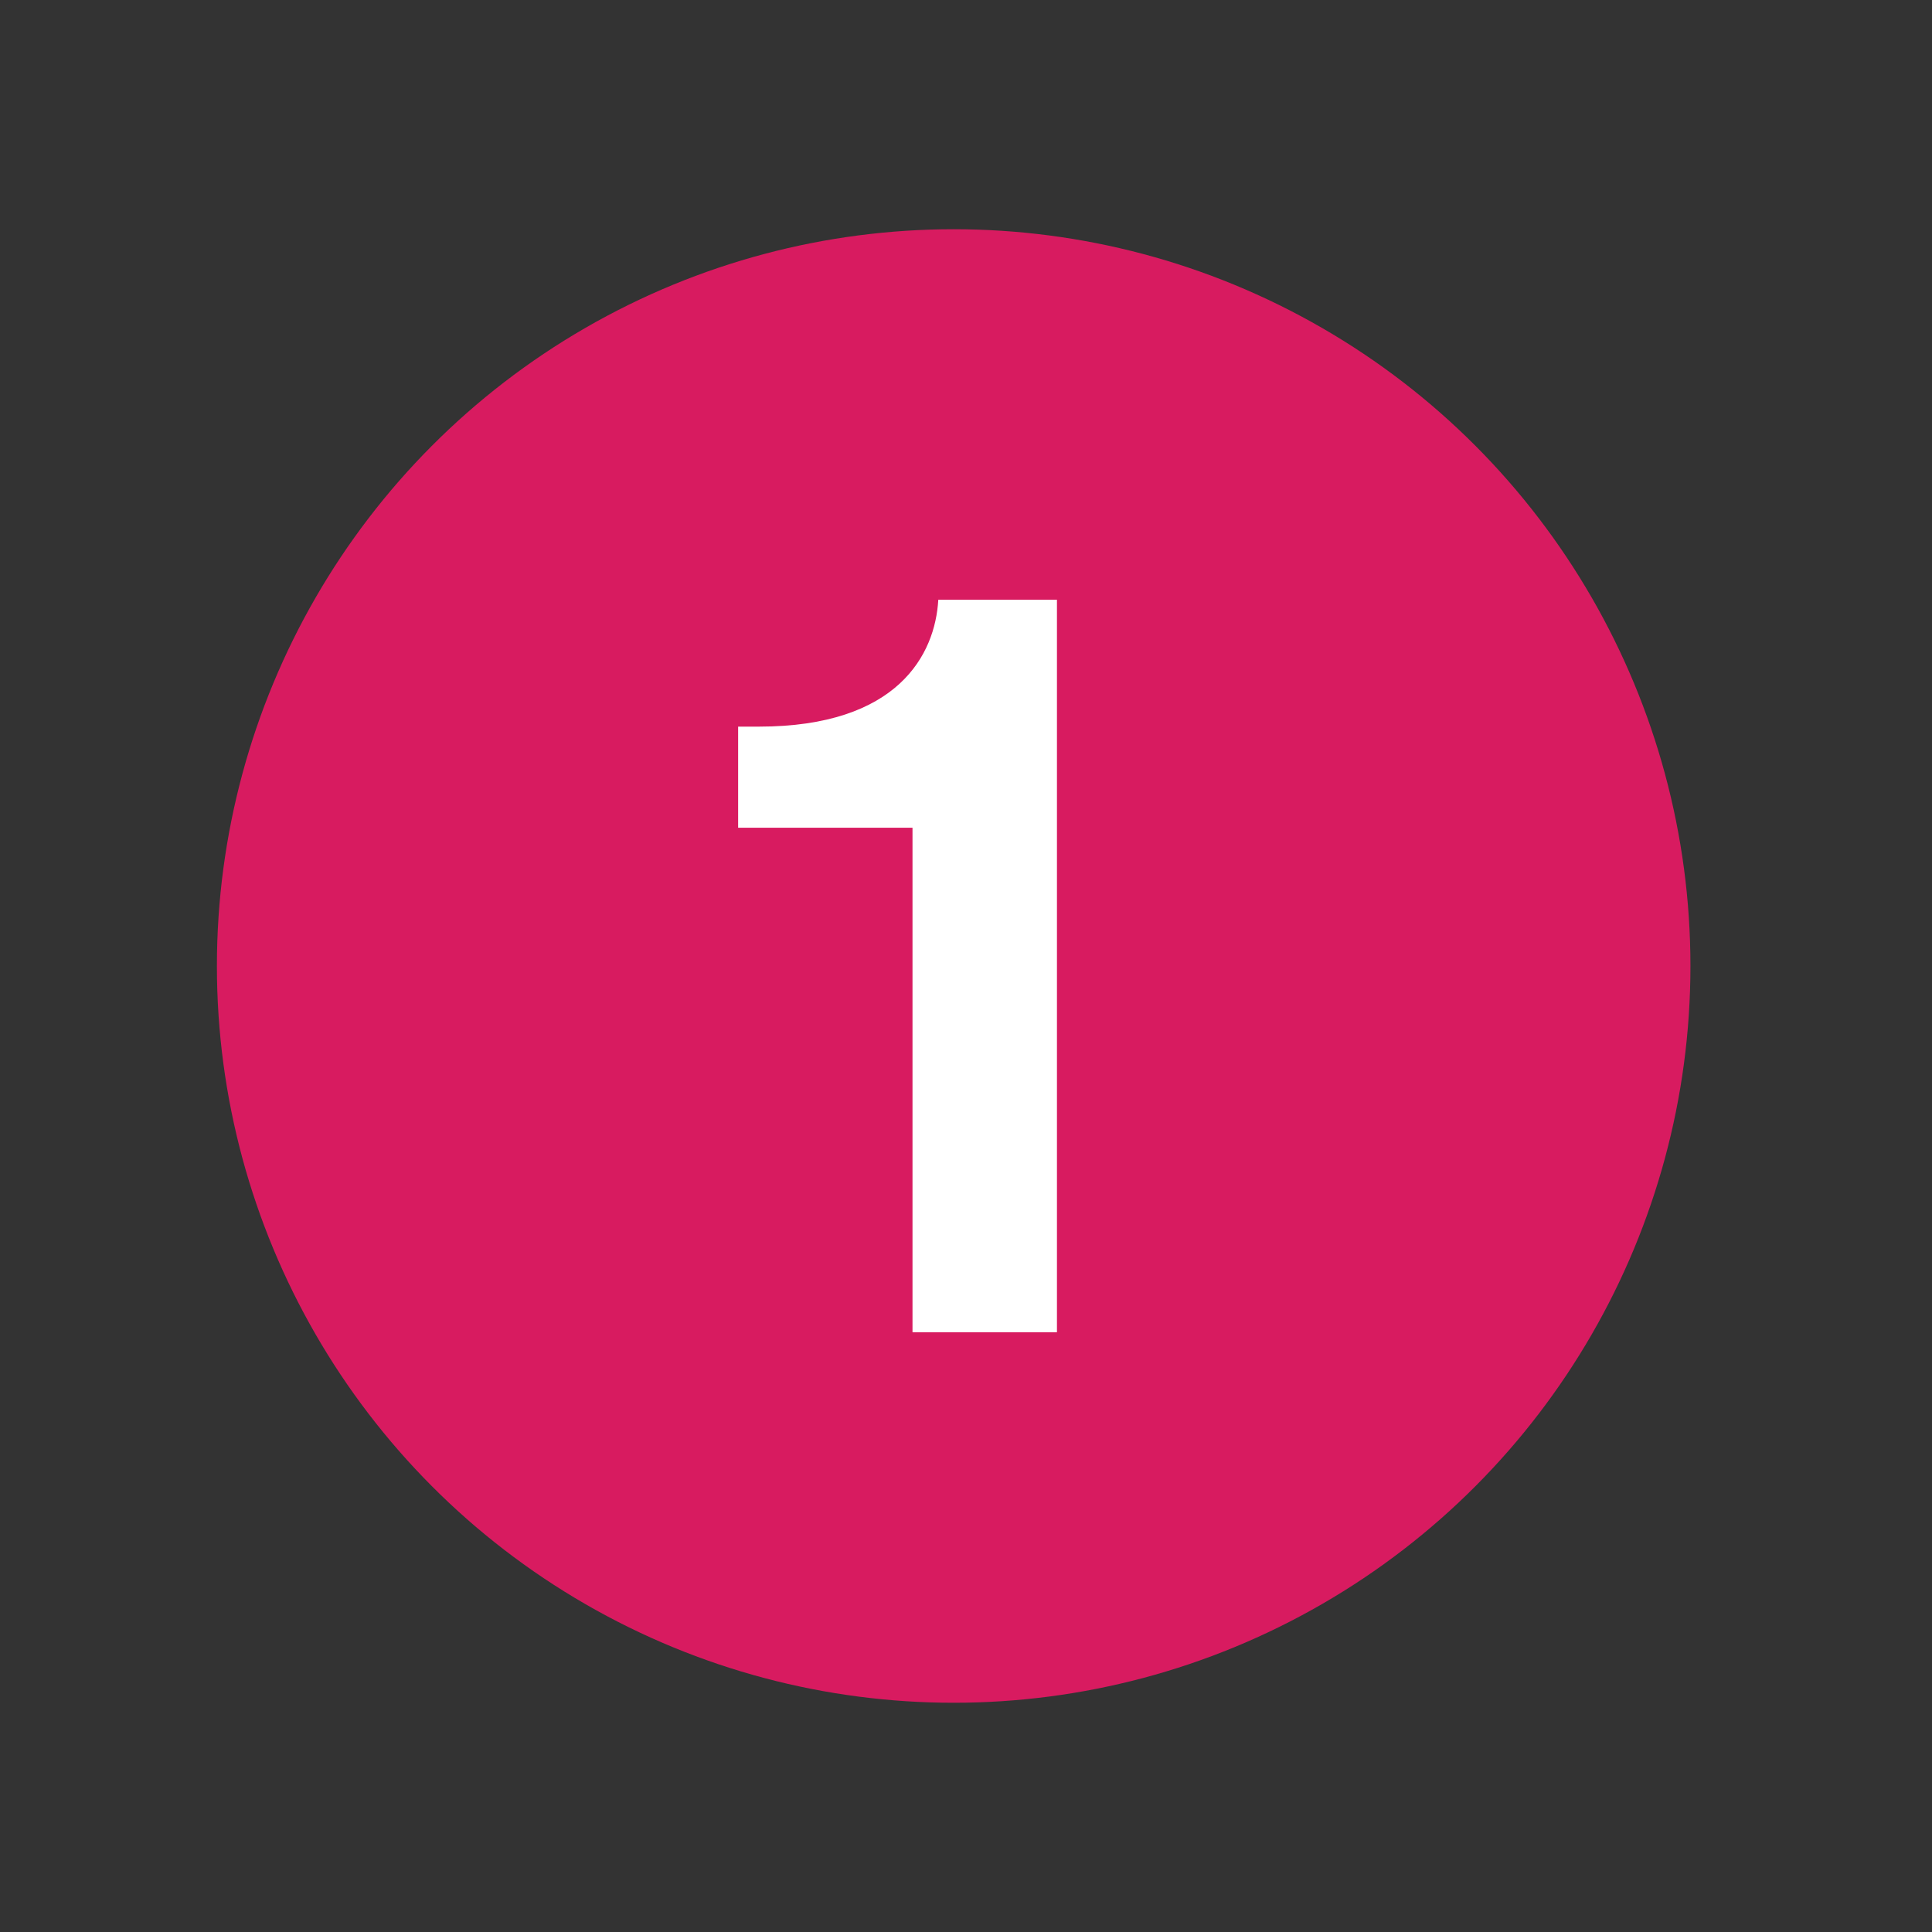 <?xml version="1.0" encoding="UTF-8"?><svg xmlns="http://www.w3.org/2000/svg" width="74.9" height="74.9">
<rect width="100%" height="100%" fill="#333333" stroke="none"/>
<circle cy="37.45" cx="36.972" r="28.563" fill="#D81B60"/>
<path d="m28.616 28.17h0.8c5.4 0 6.84-2.8 6.96-4.92h4.6v28.4h-5.6v-19.56h-6.76v-3.92z" fill="#fff"/>
</svg>
